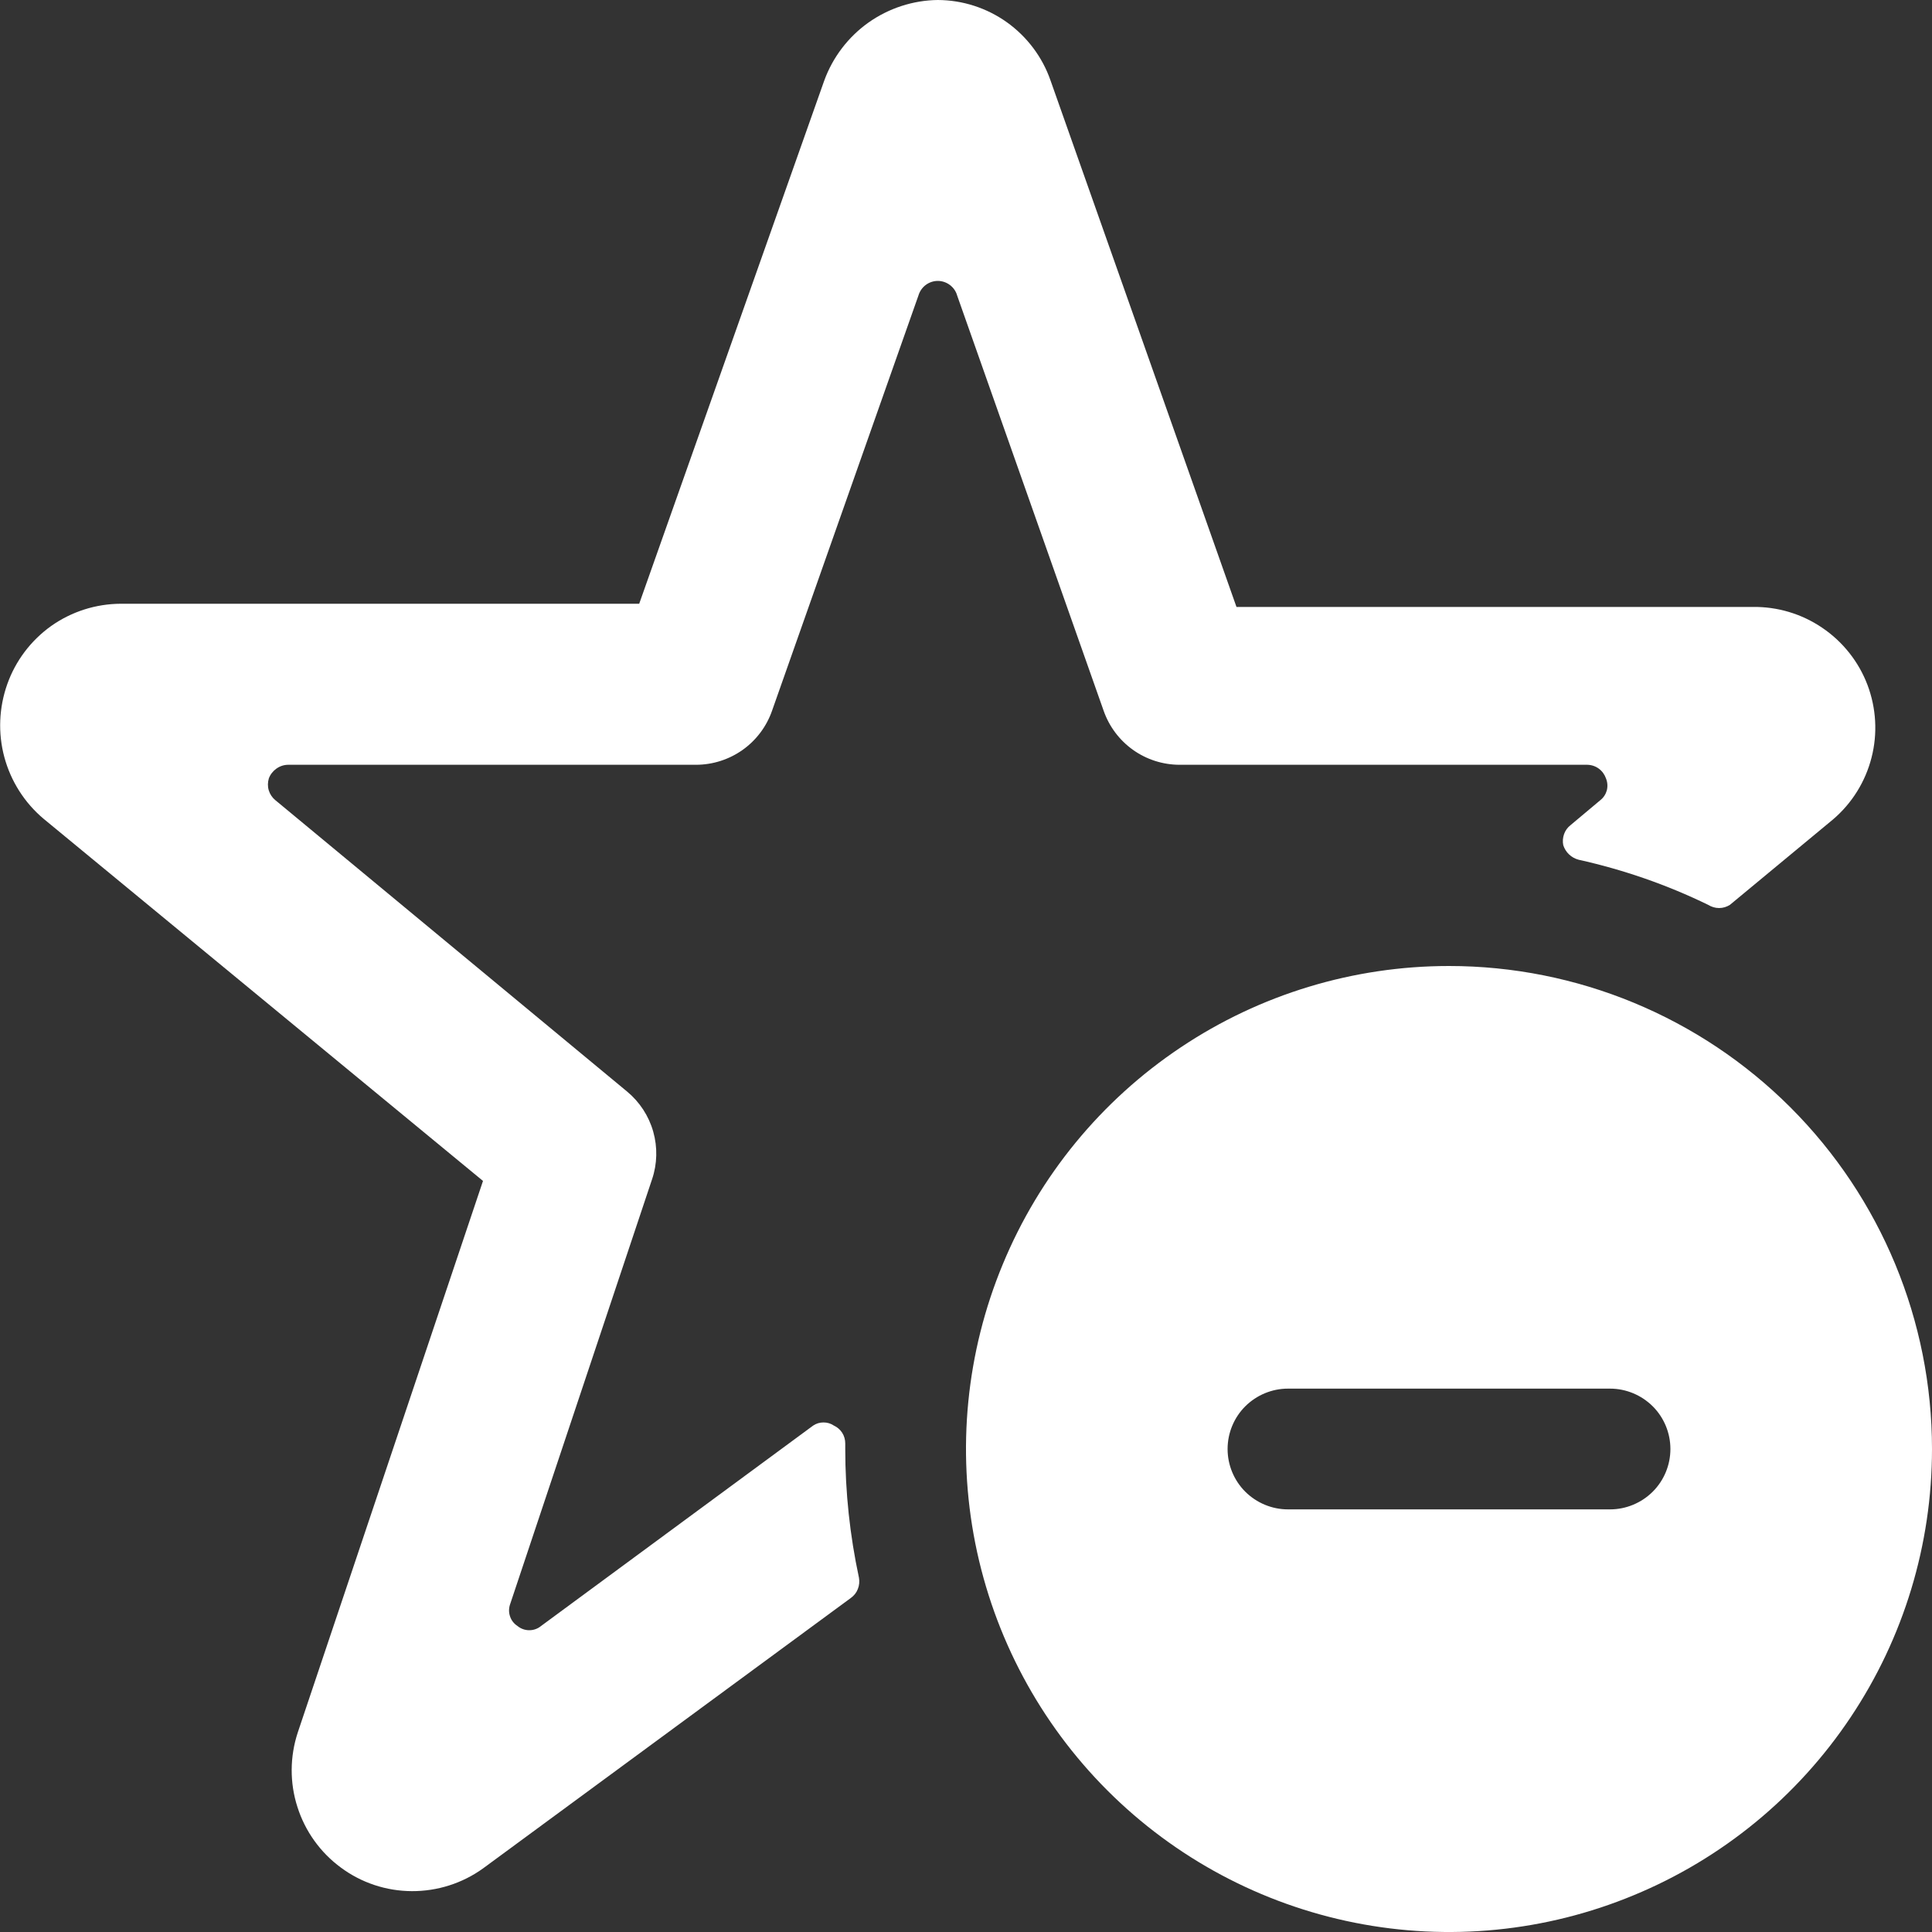 <svg xmlns="http://www.w3.org/2000/svg" fill="none" viewBox="0 0 20 20"><rect x="0" y="0" width="20" height="20" fill="#333333" stroke="none"/><g fill="#fff" clip-path="url(#a)"><path d="M8.75 14.942C8.75 14.903 8.739 14.865 8.719 14.833C8.698 14.8 8.668 14.774 8.633 14.758C8.601 14.736 8.564 14.725 8.525 14.725C8.486 14.725 8.449 14.736 8.417 14.758L5.6 16.833C5.566 16.861 5.523 16.876 5.479 16.876C5.435 16.876 5.392 16.861 5.358 16.833C5.321 16.809 5.292 16.773 5.279 16.73C5.265 16.688 5.267 16.642 5.283 16.6L6.75 12.208C6.804 12.049 6.808 11.876 6.762 11.714C6.716 11.552 6.622 11.408 6.492 11.3L2.85 8.283C2.818 8.257 2.794 8.221 2.782 8.181C2.77 8.141 2.771 8.098 2.783 8.058C2.798 8.017 2.826 7.982 2.861 7.957C2.897 7.931 2.94 7.917 2.983 7.917H7.208C7.381 7.916 7.548 7.862 7.689 7.762C7.829 7.662 7.935 7.521 7.992 7.358L9.508 3.058C9.521 3.015 9.547 2.977 9.583 2.95C9.619 2.923 9.663 2.908 9.708 2.908C9.753 2.908 9.797 2.923 9.833 2.95C9.869 2.977 9.896 3.015 9.908 3.058L11.425 7.358C11.482 7.521 11.588 7.662 11.728 7.762C11.868 7.862 12.036 7.916 12.208 7.917H16.433C16.476 7.918 16.517 7.932 16.551 7.957C16.586 7.983 16.611 8.018 16.625 8.058C16.641 8.097 16.644 8.14 16.634 8.181C16.623 8.221 16.6 8.257 16.567 8.283L16.258 8.542C16.227 8.566 16.204 8.598 16.191 8.635C16.178 8.672 16.175 8.712 16.183 8.75C16.195 8.786 16.215 8.819 16.243 8.845C16.271 8.872 16.305 8.89 16.342 8.9C16.806 9.003 17.256 9.159 17.683 9.367C17.717 9.388 17.756 9.4 17.796 9.4C17.836 9.4 17.875 9.388 17.908 9.367L18.975 8.483C19.171 8.316 19.31 8.093 19.374 7.843C19.438 7.594 19.423 7.331 19.332 7.09C19.241 6.85 19.077 6.643 18.864 6.499C18.651 6.354 18.399 6.279 18.142 6.283H12.8L10.875 0.833C10.791 0.591 10.633 0.381 10.424 0.231C10.215 0.082 9.965 0.001 9.708 0C9.451 0.003 9.201 0.085 8.991 0.233C8.781 0.382 8.621 0.592 8.533 0.833L6.617 6.25H1.25C0.992 6.251 0.741 6.331 0.53 6.48C0.32 6.63 0.161 6.84 0.075 7.083C-0.011 7.326 -0.022 7.589 0.045 7.838C0.112 8.086 0.253 8.309 0.45 8.475L5 12.225L3.083 17.933C3 18.184 2.998 18.455 3.079 18.706C3.159 18.958 3.317 19.178 3.53 19.334C3.742 19.491 3.999 19.576 4.264 19.577C4.528 19.578 4.786 19.496 5 19.342L8.808 16.542C8.841 16.518 8.866 16.487 8.88 16.45C8.895 16.413 8.899 16.372 8.892 16.333C8.798 15.895 8.75 15.448 8.75 15V14.942Z"/><path d="M15 10C14.011 10 13.044 10.293 12.222 10.843C11.4 11.392 10.759 12.173 10.381 13.087C10.002 14 9.903 15.005 10.096 15.976C10.289 16.945 10.765 17.836 11.464 18.535C12.164 19.235 13.055 19.711 14.025 19.904C14.995 20.097 16 19.998 16.913 19.619C17.827 19.241 18.608 18.6 19.157 17.778C19.707 16.956 20 15.989 20 15C20 13.674 19.473 12.402 18.535 11.464C17.598 10.527 16.326 10 15 10ZM16.667 15.625H13.333C13.168 15.625 13.009 15.559 12.891 15.442C12.774 15.325 12.708 15.166 12.708 15C12.708 14.834 12.774 14.675 12.891 14.558C13.009 14.441 13.168 14.375 13.333 14.375H16.667C16.832 14.375 16.991 14.441 17.109 14.558C17.226 14.675 17.292 14.834 17.292 15C17.292 15.166 17.226 15.325 17.109 15.442C16.991 15.559 16.832 15.625 16.667 15.625Z"/></g><defs><clipPath id="a"><path fill="#fff" d="M0 0H20V20H0z"/></clipPath></defs></svg>